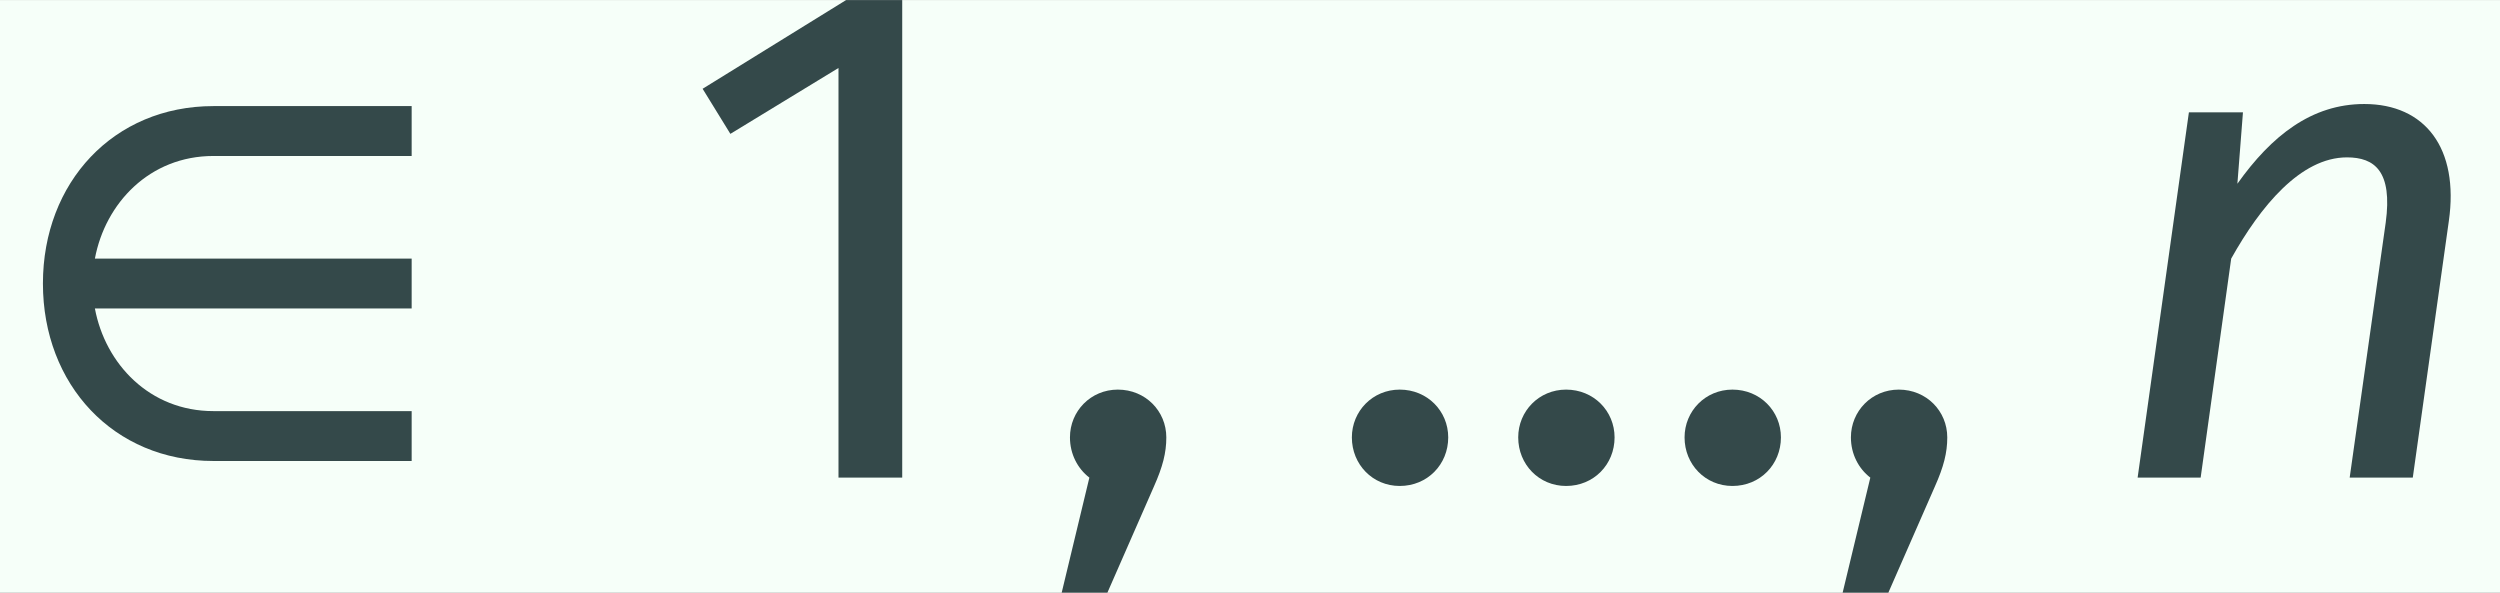 <?xml version='1.0' encoding='UTF-8'?>
<!-- This file was generated by dvisvgm 2.14 -->
<svg version='1.1' xmlns='http://www.w3.org/2000/svg' xmlns:xlink='http://www.w3.org/1999/xlink' width='59.039pt' height='13.994pt' viewBox='-23.881 17.217 59.039 13.994'>
<rect x="-23.881" y="17.217" width="59.039" height="13.994" fill="#808080" stroke="none"/>
<defs>
<path id='g0-13' d='M1.186-1.265C.797-1.265 .498-.956 .498-.578C.498-.339 .608-.13 .777 0L.379 1.654H1.036L1.704 .13C1.833-.159 1.883-.359 1.883-.578C1.883-.956 1.584-1.265 1.186-1.265Z'/>
<path id='g0-15' d='M1.186-1.265C.797-1.265 .498-.956 .498-.578C.498-.189 .797 .12 1.186 .12C1.584 .12 1.883-.189 1.883-.578C1.883-.956 1.584-1.265 1.186-1.265Z'/>
<path id='g0-18' d='M2.75 0H3.666V-6.864H2.859L.797-5.589L1.196-4.941L2.75-5.888V0Z'/>
<path id='g0-744' d='M.618-2.79C.618-1.335 1.634-.239 3.068-.239H5.918V-.956H3.068C2.152-.956 1.514-1.634 1.365-2.431H5.918V-3.148H1.365C1.514-3.945 2.152-4.623 3.068-4.623H5.918V-5.34H3.068C1.634-5.34 .618-4.244 .618-2.79Z'/>
<path id='g0-1216' d='M3.826-5.37C3.068-5.37 2.491-4.912 2.002-4.224L2.082-5.25H1.305L.568 0H1.474L1.913-3.148C2.331-3.895 2.909-4.603 3.577-4.603C3.975-4.603 4.234-4.403 4.134-3.666L3.616 0H4.523L5.041-3.686C5.191-4.732 4.702-5.37 3.826-5.37Z'/>
</defs>
<g id='page1' transform='matrix(1.643 0 0 1.643 0 0)'>
<rect x='-14.536' y='10.48' width='35.937' height='8.518' fill='#f6fff9'/>
<g fill='#34494a'>
<use x='-14.536' y='17.344' xlink:href='#g0-744'/>
<use x='-5.233' y='17.344' xlink:href='#g0-18'/>
<use x='.346' y='17.344' xlink:href='#g0-13'/>
<use x='4.398' y='17.344' xlink:href='#g0-15'/>
<use x='6.789' y='17.344' xlink:href='#g0-15'/>
<use x='9.18' y='17.344' xlink:href='#g0-15'/>
<use x='11.571' y='17.344' xlink:href='#g0-13'/>
<use x='15.622' y='17.344' xlink:href='#g0-1216'/>
</g>
</g>
</svg>